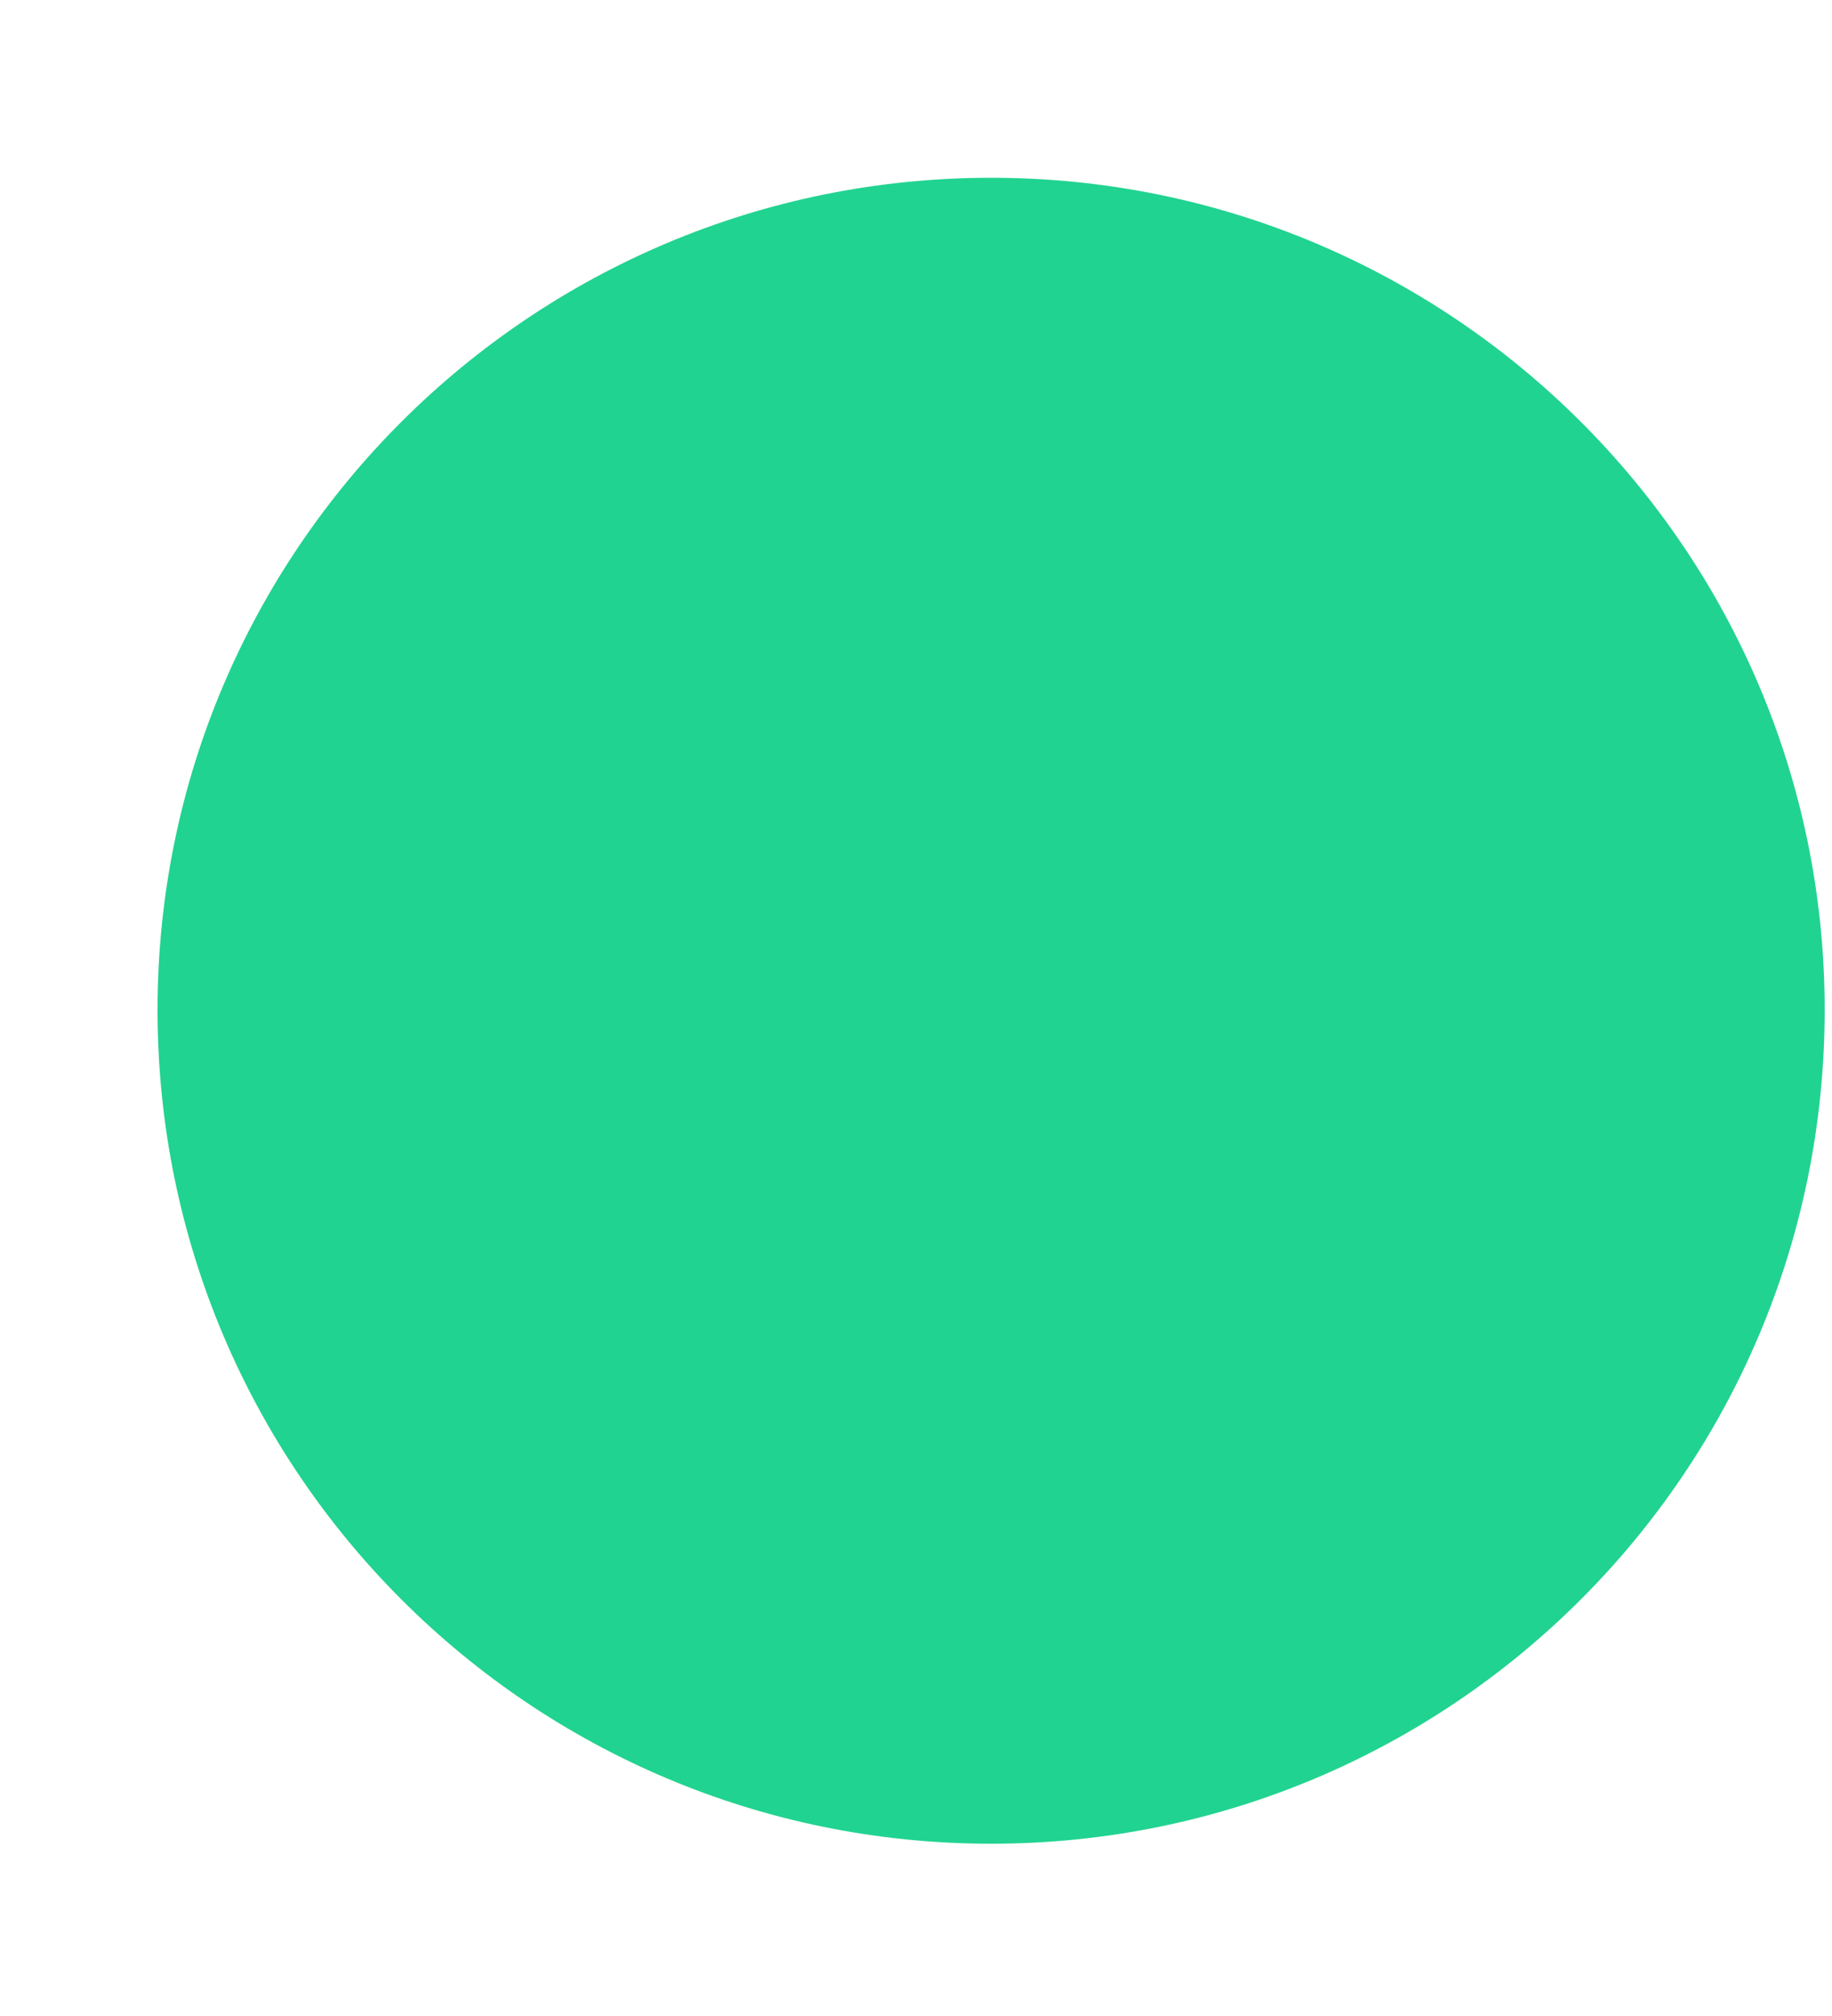 <?xml version="1.0" encoding="utf-8"?>
<!-- Generator: Avocode 2.6.0 - http://avocode.com -->
<svg height="11" width="10" xmlns:xlink="http://www.w3.org/1999/xlink" xmlns="http://www.w3.org/2000/svg" viewBox="0 0 10 11">
    <path fill="#21d390" fill-rule="evenodd" d="M 5.41 10.06 C 7.92 10.06 9.96 8.03 9.96 5.51 C 9.96 3 7.92 0.97 5.41 0.97 C 2.9 0.97 0.86 3 0.86 5.51 C 0.86 8.03 2.9 10.06 5.41 10.06 Z M 5.41 10.06" />
</svg>
